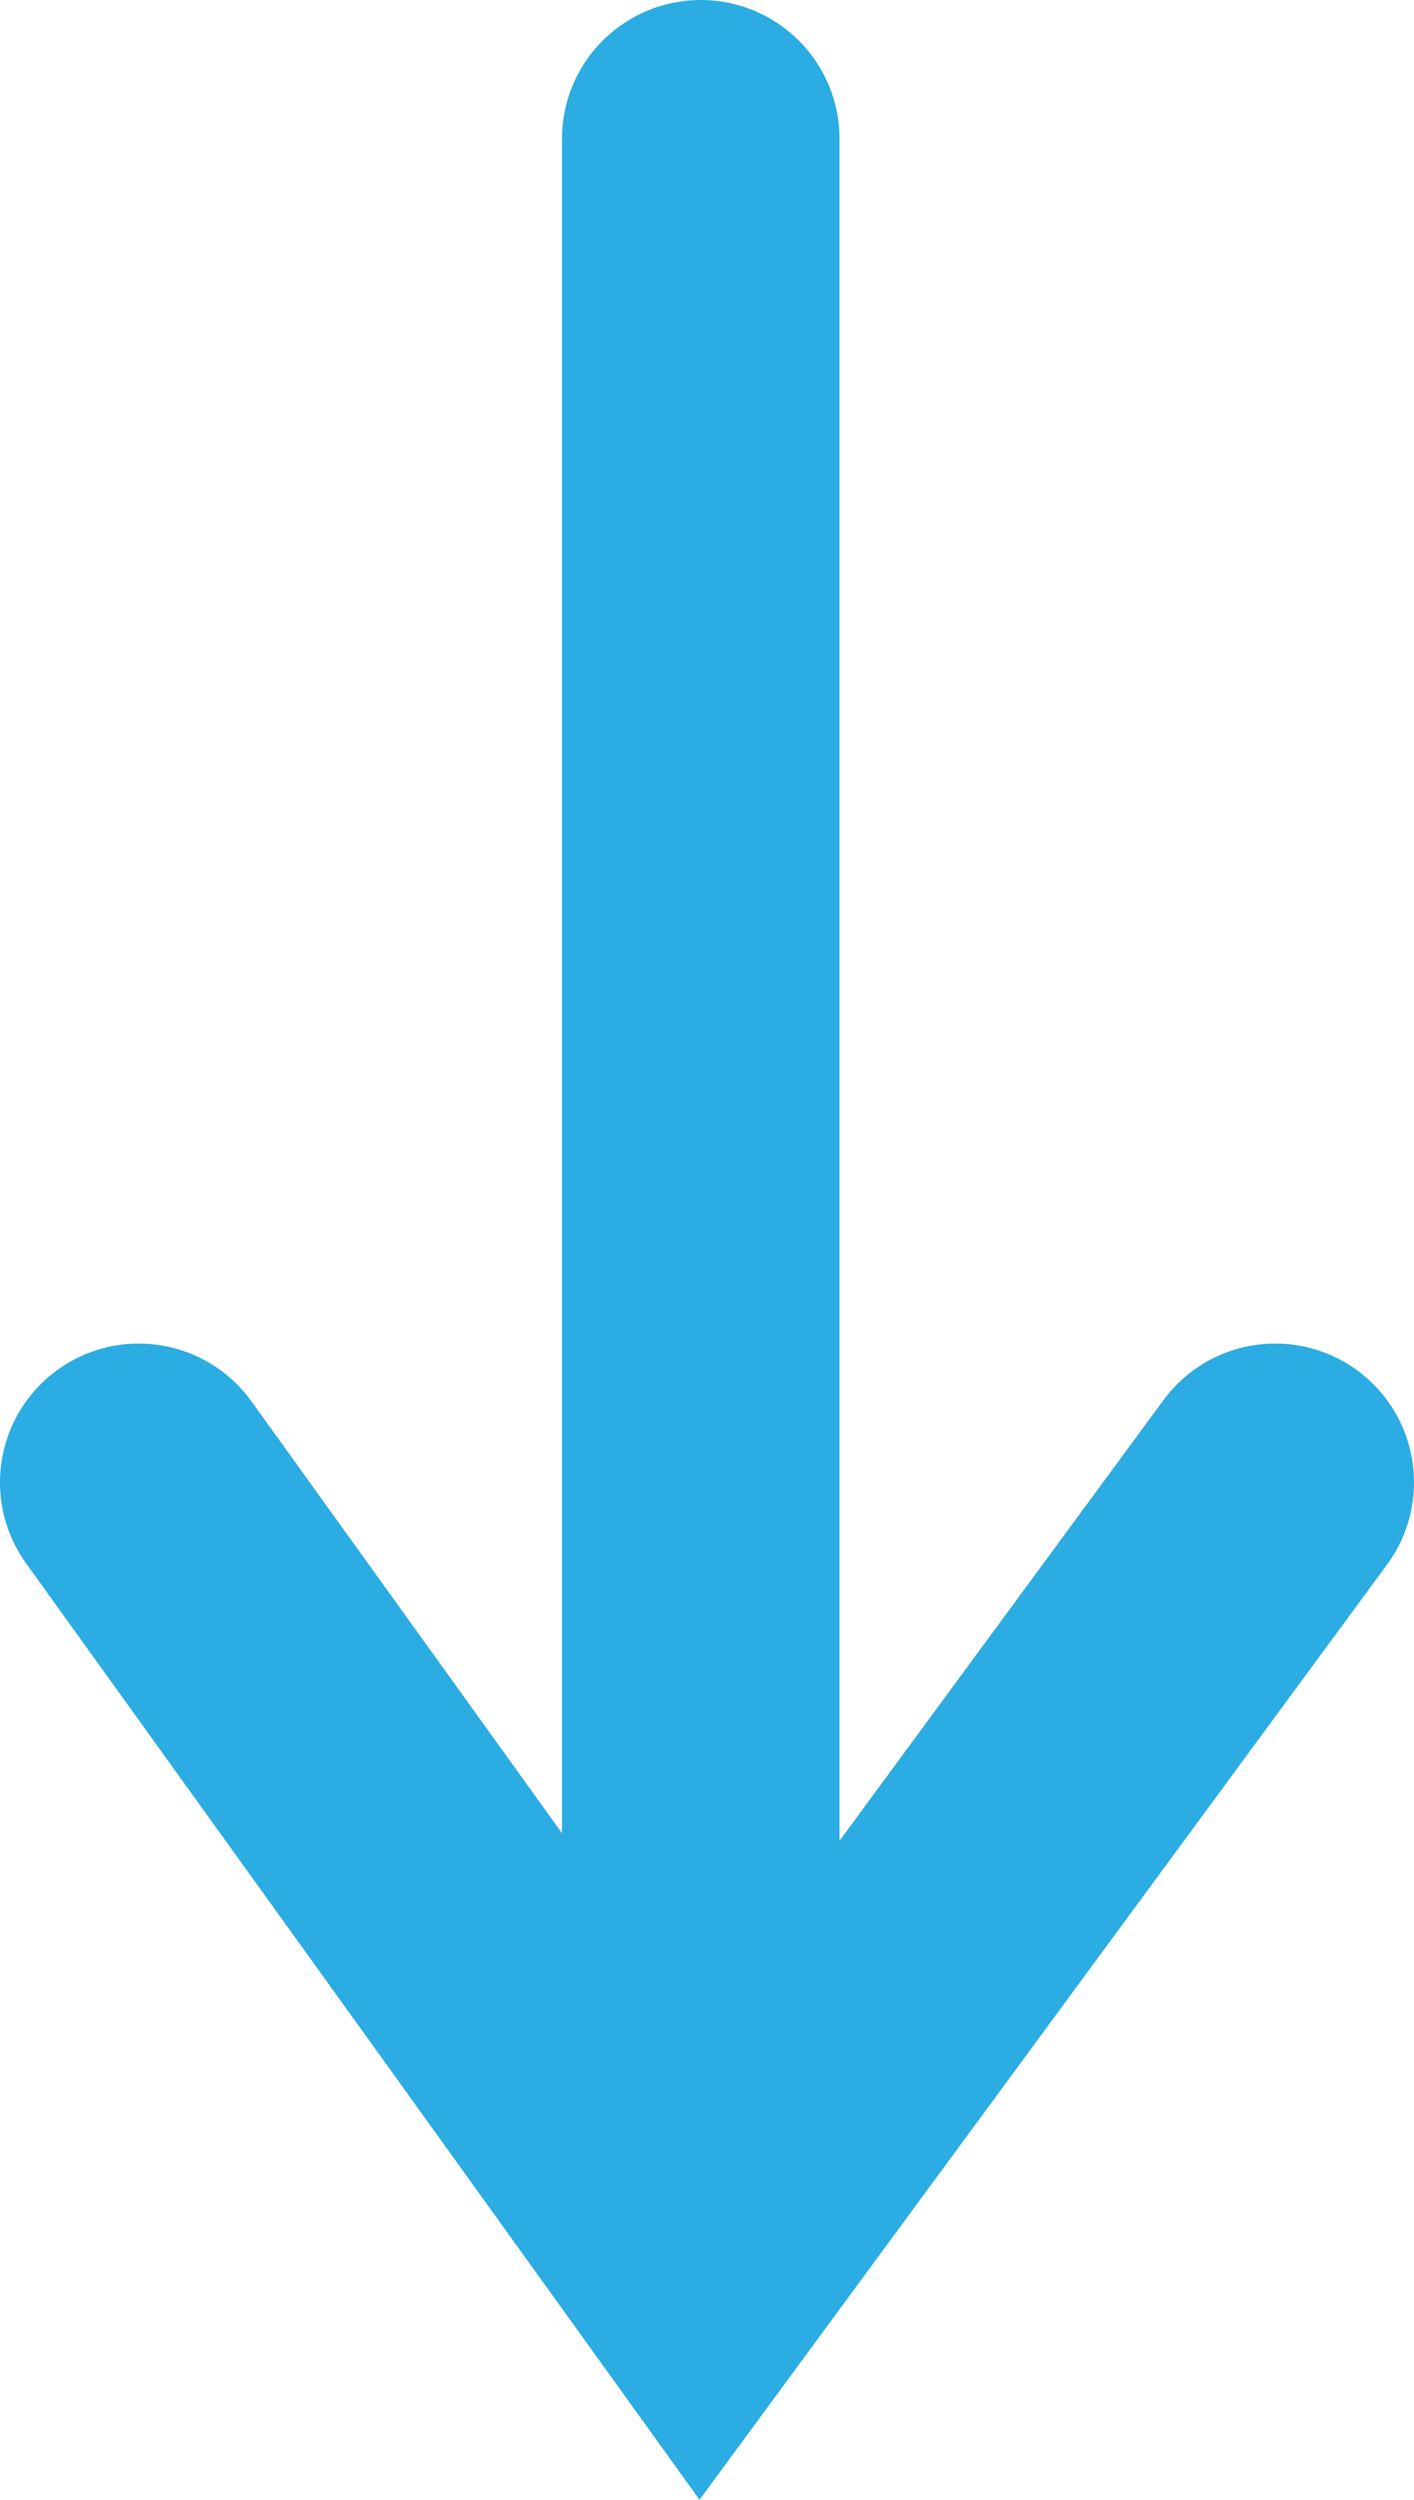 <svg id="Layer_2" data-name="Layer 2" xmlns="http://www.w3.org/2000/svg" viewBox="0 0 10.19 18.01"><defs><style>.cls-1{fill:none;stroke:#2bace2;stroke-linecap:round;stroke-miterlimit:10;stroke-width:2px;}</style></defs><title>flechaAzul</title><line class="cls-1" x1="5.05" y1="1" x2="5.05" y2="15.86"/><polyline class="cls-1" points="9.19 10.68 5.05 16.31 1 10.68"/></svg>